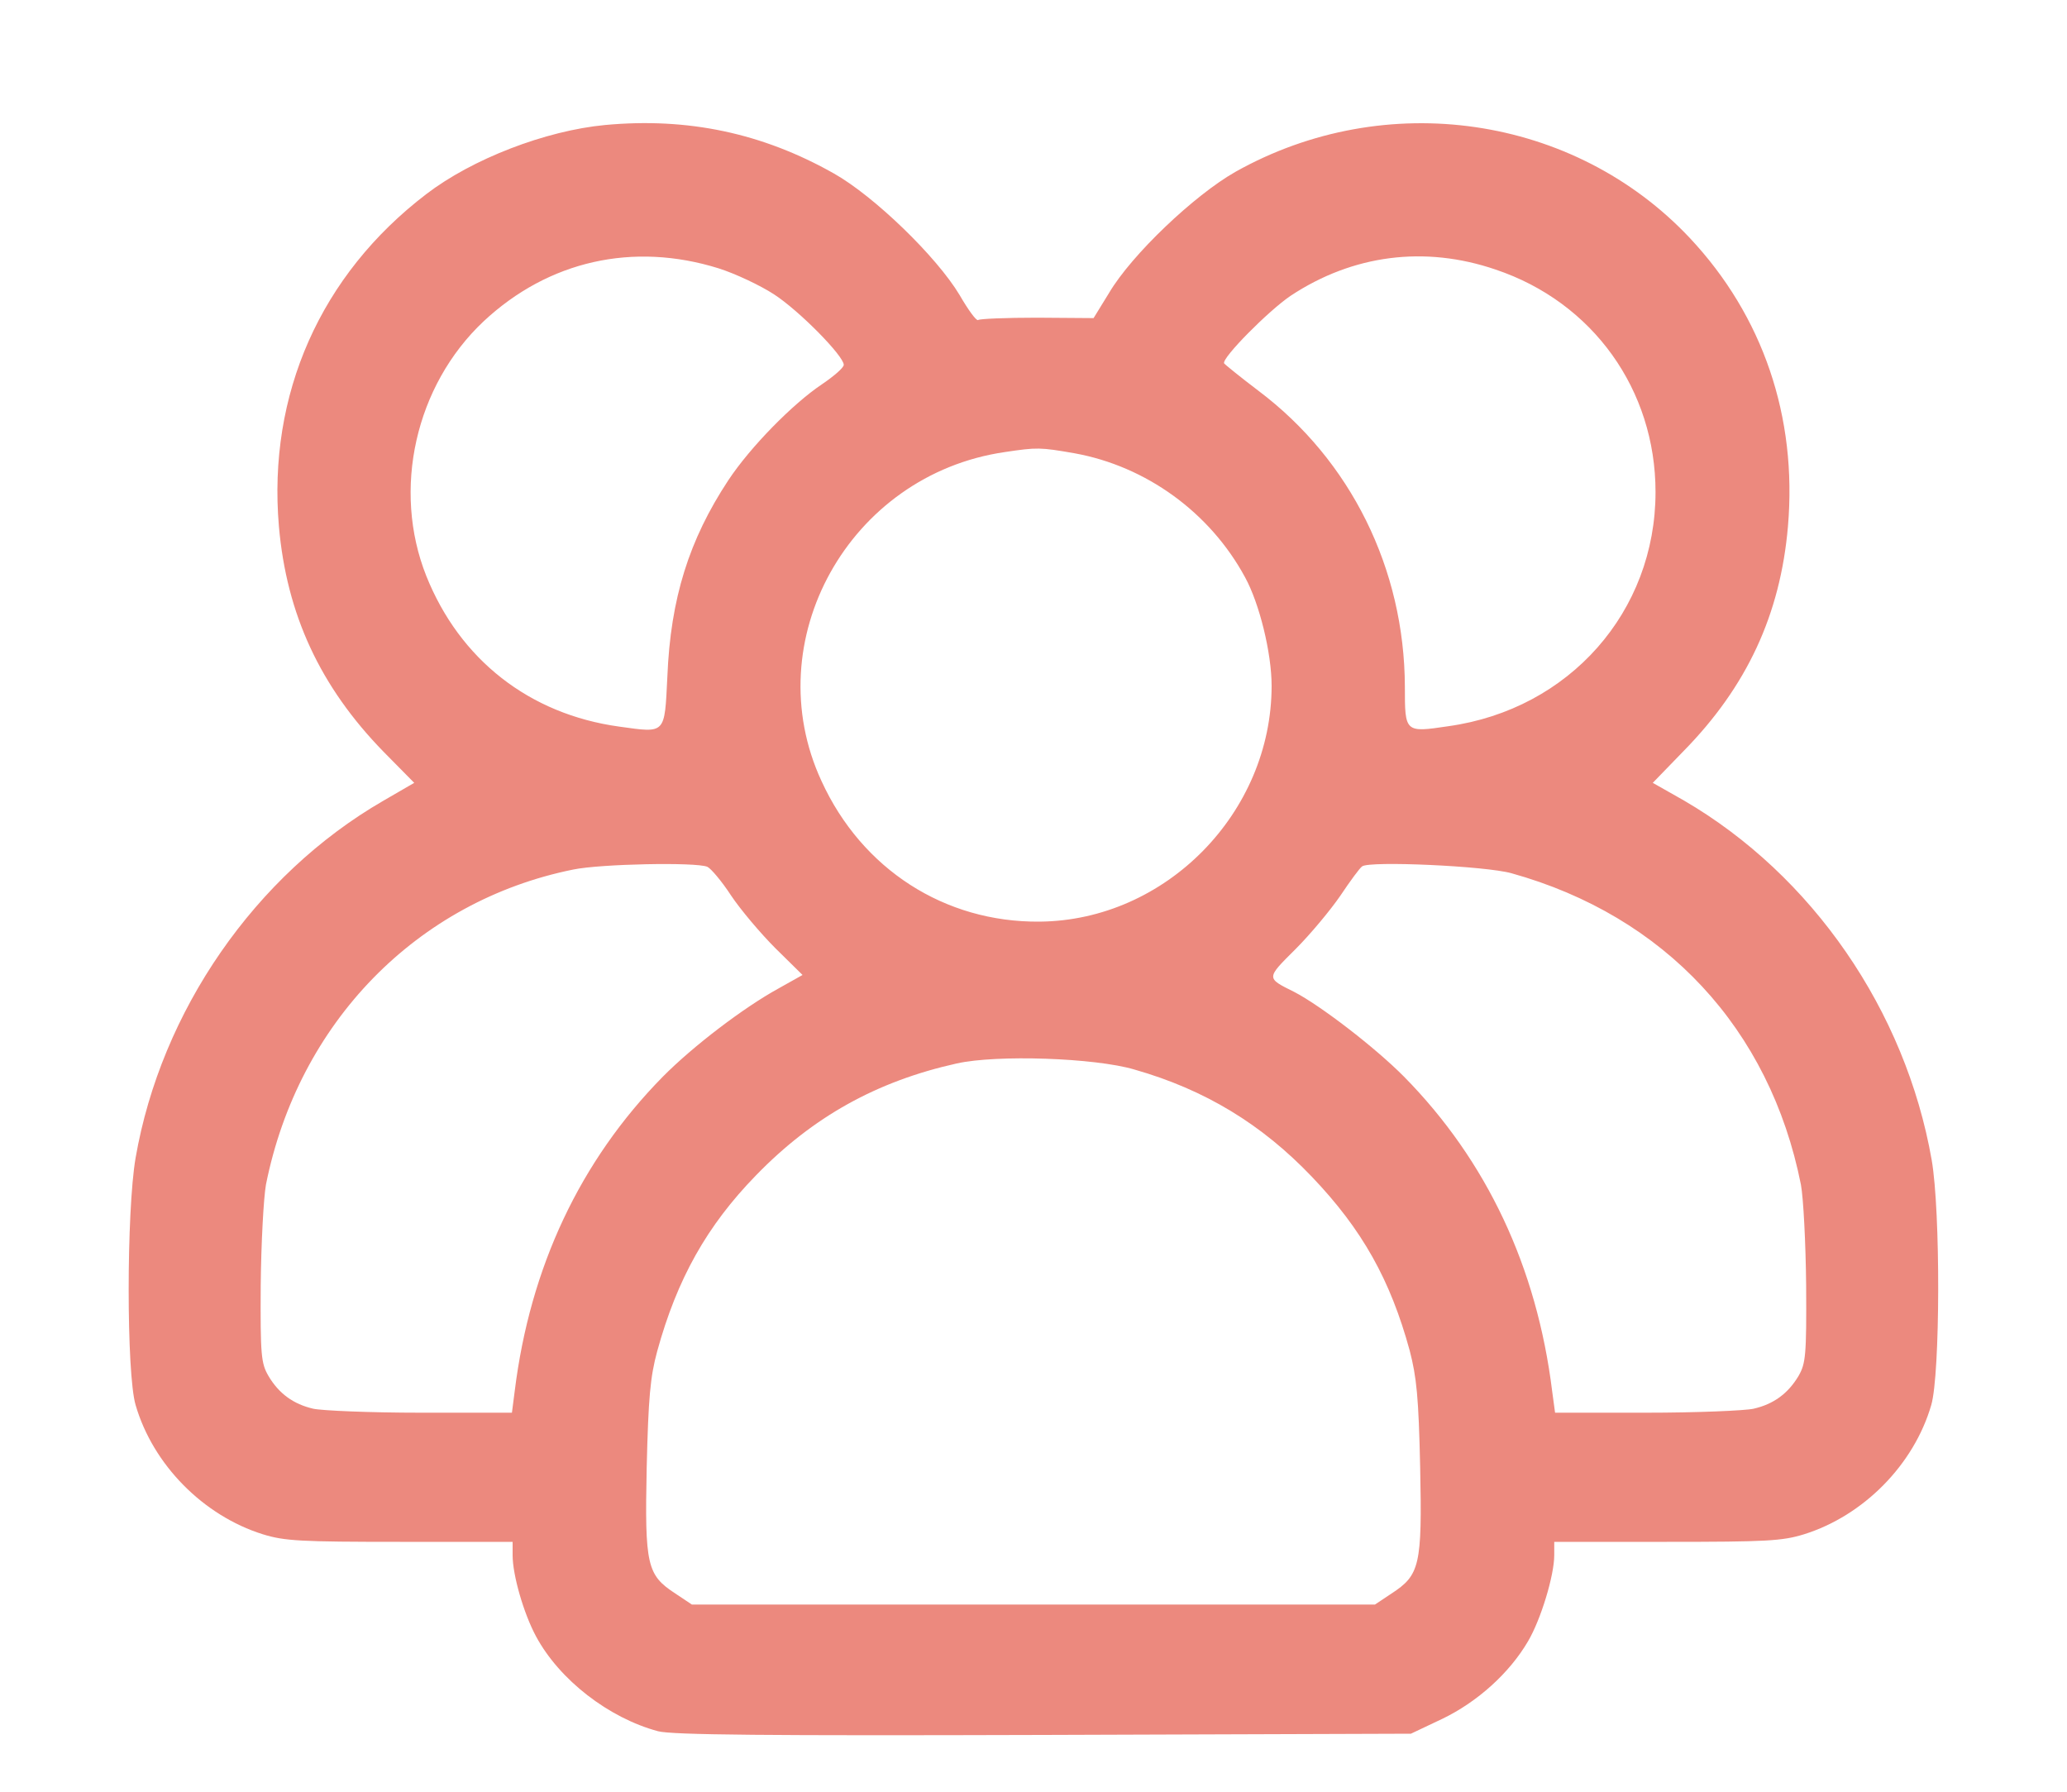 <svg width="15" height="13" viewBox="0 0 15 13" fill="none" xmlns="http://www.w3.org/2000/svg">
<path d="M4.391 0.907C3.958 0.948 3.427 1.153 3.094 1.408C2.326 1.994 1.942 2.861 2.024 3.819C2.08 4.458 2.323 4.982 2.783 5.454L3.006 5.68L2.78 5.811C1.851 6.348 1.169 7.335 0.984 8.401C0.917 8.791 0.917 9.966 0.984 10.194C1.11 10.628 1.476 10.997 1.907 11.132C2.065 11.181 2.182 11.187 2.903 11.187H3.72V11.284C3.72 11.428 3.8 11.706 3.89 11.873C4.06 12.189 4.418 12.465 4.775 12.561C4.875 12.588 5.569 12.594 7.573 12.588L10.239 12.579L10.467 12.471C10.722 12.348 10.954 12.139 11.089 11.908C11.182 11.75 11.279 11.431 11.279 11.284V11.187H12.096C12.817 11.187 12.934 11.181 13.092 11.132C13.523 10.997 13.889 10.628 14.015 10.194C14.08 9.972 14.083 8.788 14.018 8.416C13.828 7.332 13.151 6.35 12.22 5.808L11.994 5.68L12.216 5.451C12.677 4.982 12.92 4.458 12.975 3.819C13.043 3.025 12.794 2.293 12.263 1.727C11.423 0.834 10.054 0.635 8.965 1.247C8.666 1.417 8.212 1.848 8.048 2.126L7.936 2.308L7.526 2.305C7.301 2.305 7.107 2.313 7.098 2.322C7.087 2.331 7.028 2.252 6.964 2.141C6.797 1.862 6.343 1.423 6.052 1.259C5.534 0.966 4.992 0.851 4.391 0.907ZM5.215 1.947C5.335 1.985 5.516 2.07 5.616 2.135C5.801 2.255 6.123 2.583 6.123 2.647C6.123 2.668 6.052 2.729 5.965 2.788C5.754 2.929 5.446 3.242 5.285 3.485C5.001 3.916 4.866 4.341 4.843 4.909C4.822 5.331 4.834 5.319 4.494 5.272C3.841 5.182 3.337 4.786 3.094 4.18C2.844 3.553 3.014 2.797 3.51 2.331C3.981 1.891 4.596 1.754 5.215 1.947ZM10.854 1.956C11.56 2.193 12.014 2.829 12.014 3.57C12.014 4.437 11.39 5.146 10.511 5.269C10.195 5.316 10.195 5.316 10.195 4.982C10.192 4.127 9.802 3.339 9.132 2.835C9 2.735 8.888 2.644 8.883 2.636C8.868 2.595 9.205 2.255 9.366 2.146C9.817 1.848 10.339 1.78 10.854 1.956ZM7.799 3.289C8.317 3.383 8.78 3.717 9.035 4.188C9.14 4.379 9.228 4.739 9.228 4.976C9.228 5.896 8.461 6.679 7.544 6.687C6.855 6.693 6.255 6.307 5.962 5.668C5.49 4.651 6.161 3.444 7.292 3.28C7.526 3.245 7.547 3.245 7.799 3.289ZM5.133 6.289C5.159 6.301 5.238 6.394 5.305 6.497C5.373 6.599 5.519 6.772 5.628 6.881L5.824 7.074L5.651 7.171C5.396 7.311 5.03 7.59 4.81 7.812C4.21 8.422 3.846 9.195 3.735 10.095L3.715 10.25H3.052C2.686 10.25 2.335 10.235 2.273 10.221C2.13 10.188 2.024 10.112 1.948 9.983C1.895 9.892 1.889 9.834 1.892 9.327C1.895 9.019 1.913 8.691 1.93 8.595C2.165 7.42 3.026 6.538 4.16 6.309C4.359 6.268 5.048 6.254 5.133 6.289ZM10.969 6.336C12.082 6.646 12.844 7.464 13.069 8.595C13.087 8.691 13.104 9.019 13.107 9.327C13.11 9.834 13.104 9.892 13.052 9.983C12.975 10.112 12.87 10.188 12.726 10.221C12.665 10.235 12.313 10.25 11.947 10.25H11.285L11.264 10.095C11.153 9.195 10.79 8.422 10.189 7.812C9.978 7.599 9.58 7.294 9.392 7.197C9.187 7.095 9.187 7.1 9.401 6.887C9.51 6.778 9.656 6.602 9.726 6.5C9.797 6.394 9.867 6.298 9.885 6.286C9.94 6.245 10.781 6.283 10.969 6.336ZM8.232 7.76C8.745 7.906 9.158 8.158 9.521 8.539C9.885 8.92 10.09 9.286 10.23 9.799C10.28 9.992 10.295 10.136 10.306 10.648C10.321 11.36 10.303 11.428 10.098 11.562L9.978 11.642H7.5H5.021L4.901 11.562C4.696 11.428 4.678 11.36 4.693 10.648C4.705 10.142 4.719 9.989 4.769 9.805C4.913 9.28 5.13 8.893 5.487 8.527C5.9 8.102 6.363 7.845 6.943 7.716C7.233 7.651 7.945 7.675 8.232 7.76Z" fill="#EC897E"/>
</svg>
